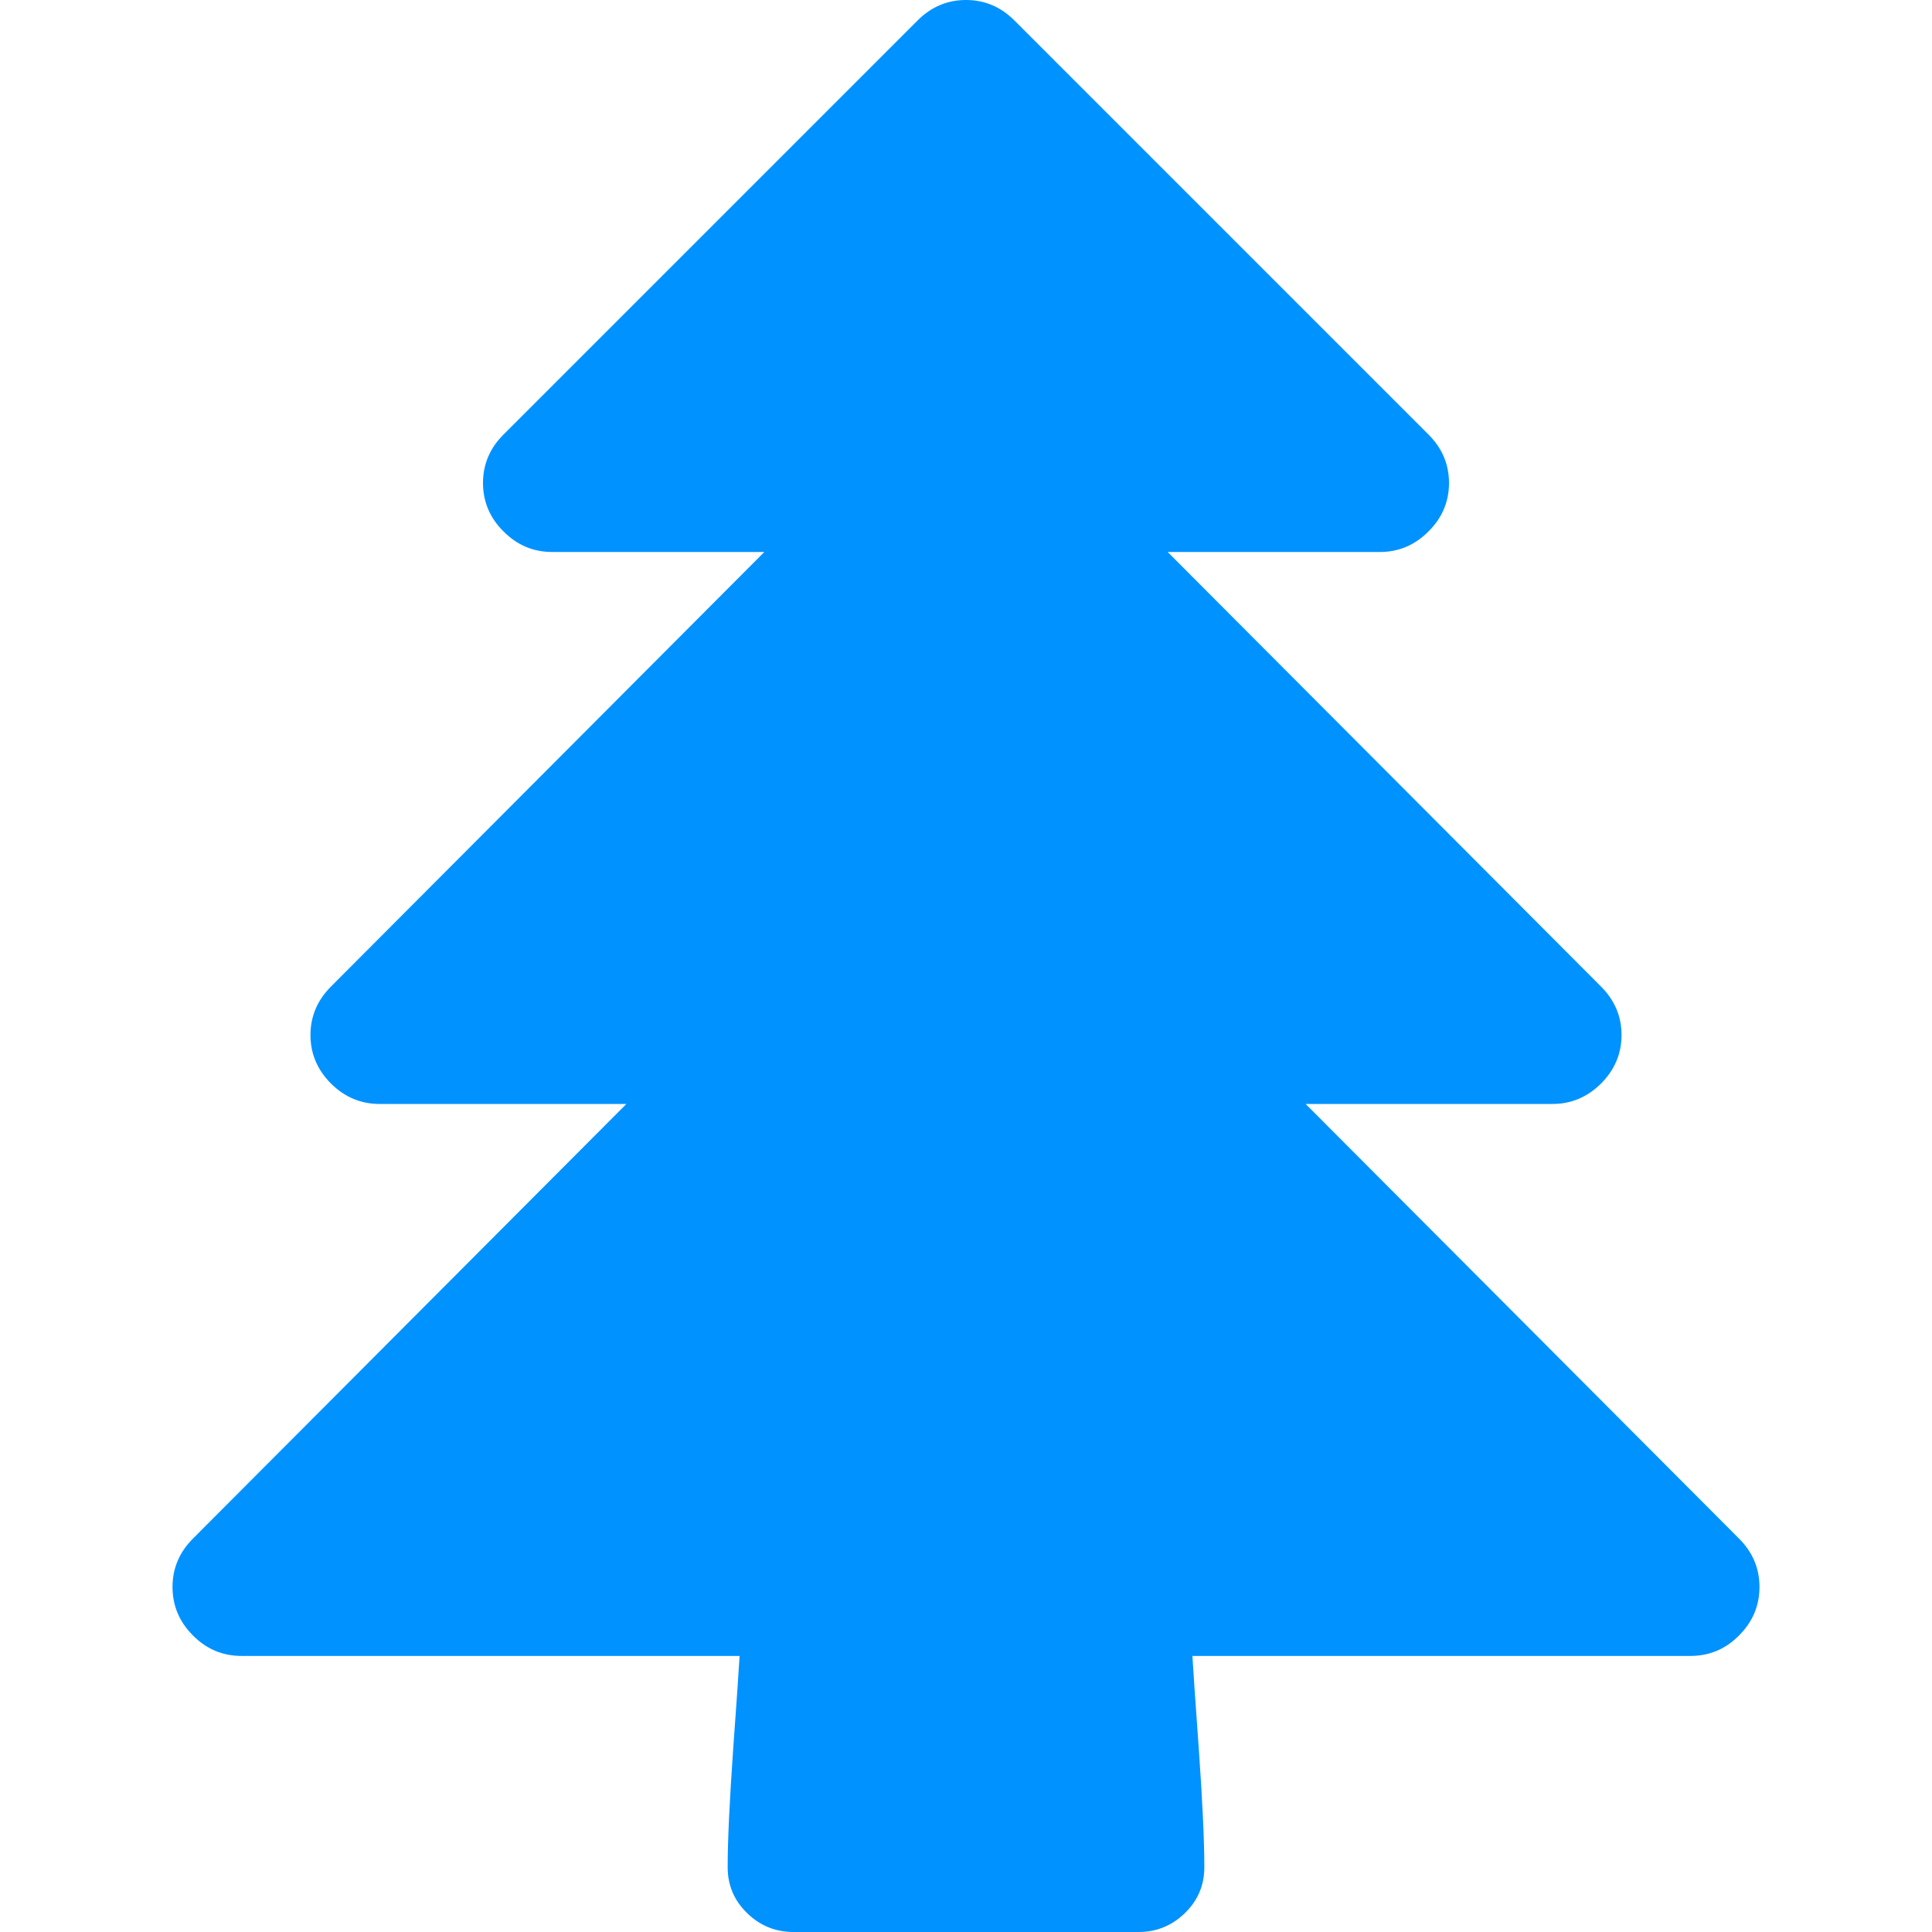 <?xml version="1.0" encoding="UTF-8"?>
<svg xmlns="http://www.w3.org/2000/svg" xmlns:xlink="http://www.w3.org/1999/xlink" width="64px" height="64px" viewBox="0 0 64 64" version="1.1">
<g id="surface1">
<path style=" stroke:none;fill-rule:nonzero;fill:rgb(0%,57.255%,100%);fill-opacity:1;" d="M 58.285 52.57 C 58.285 53.191 58.059 53.727 57.605 54.18 C 57.156 54.633 56.617 54.855 56 54.855 L 39.5 54.855 C 39.523 55.262 39.594 56.305 39.715 57.98 C 39.832 59.66 39.895 60.953 39.895 61.855 C 39.895 62.453 39.68 62.957 39.25 63.375 C 38.82 63.793 38.309 64 37.715 64 L 26.285 64 C 25.691 64 25.18 63.793 24.75 63.375 C 24.32 62.957 24.105 62.453 24.105 61.855 C 24.105 60.953 24.168 59.66 24.285 57.98 C 24.406 56.305 24.477 55.262 24.5 54.855 L 8 54.855 C 7.383 54.855 6.844 54.633 6.395 54.18 C 5.941 53.727 5.715 53.191 5.715 52.57 C 5.715 51.953 5.941 51.418 6.395 50.965 L 20.75 36.57 L 12.57 36.57 C 11.953 36.57 11.418 36.344 10.965 35.895 C 10.512 35.441 10.285 34.906 10.285 34.285 C 10.285 33.668 10.512 33.133 10.965 32.68 L 25.32 18.285 L 18.285 18.285 C 17.668 18.285 17.133 18.059 16.68 17.605 C 16.227 17.156 16 16.617 16 16 C 16 15.383 16.227 14.844 16.68 14.395 L 30.395 0.68 C 30.844 0.227 31.383 0 32 0 C 32.617 0 33.156 0.227 33.605 0.68 L 47.32 14.395 C 47.773 14.844 48 15.383 48 16 C 48 16.617 47.773 17.156 47.32 17.605 C 46.867 18.059 46.332 18.285 45.715 18.285 L 38.68 18.285 L 53.035 32.68 C 53.488 33.133 53.715 33.668 53.715 34.285 C 53.715 34.906 53.488 35.441 53.035 35.895 C 52.582 36.344 52.047 36.57 51.43 36.57 L 43.25 36.57 L 57.605 50.965 C 58.059 51.418 58.285 51.953 58.285 52.57 Z M 58.285 52.57 "/>
</g>
</svg>
